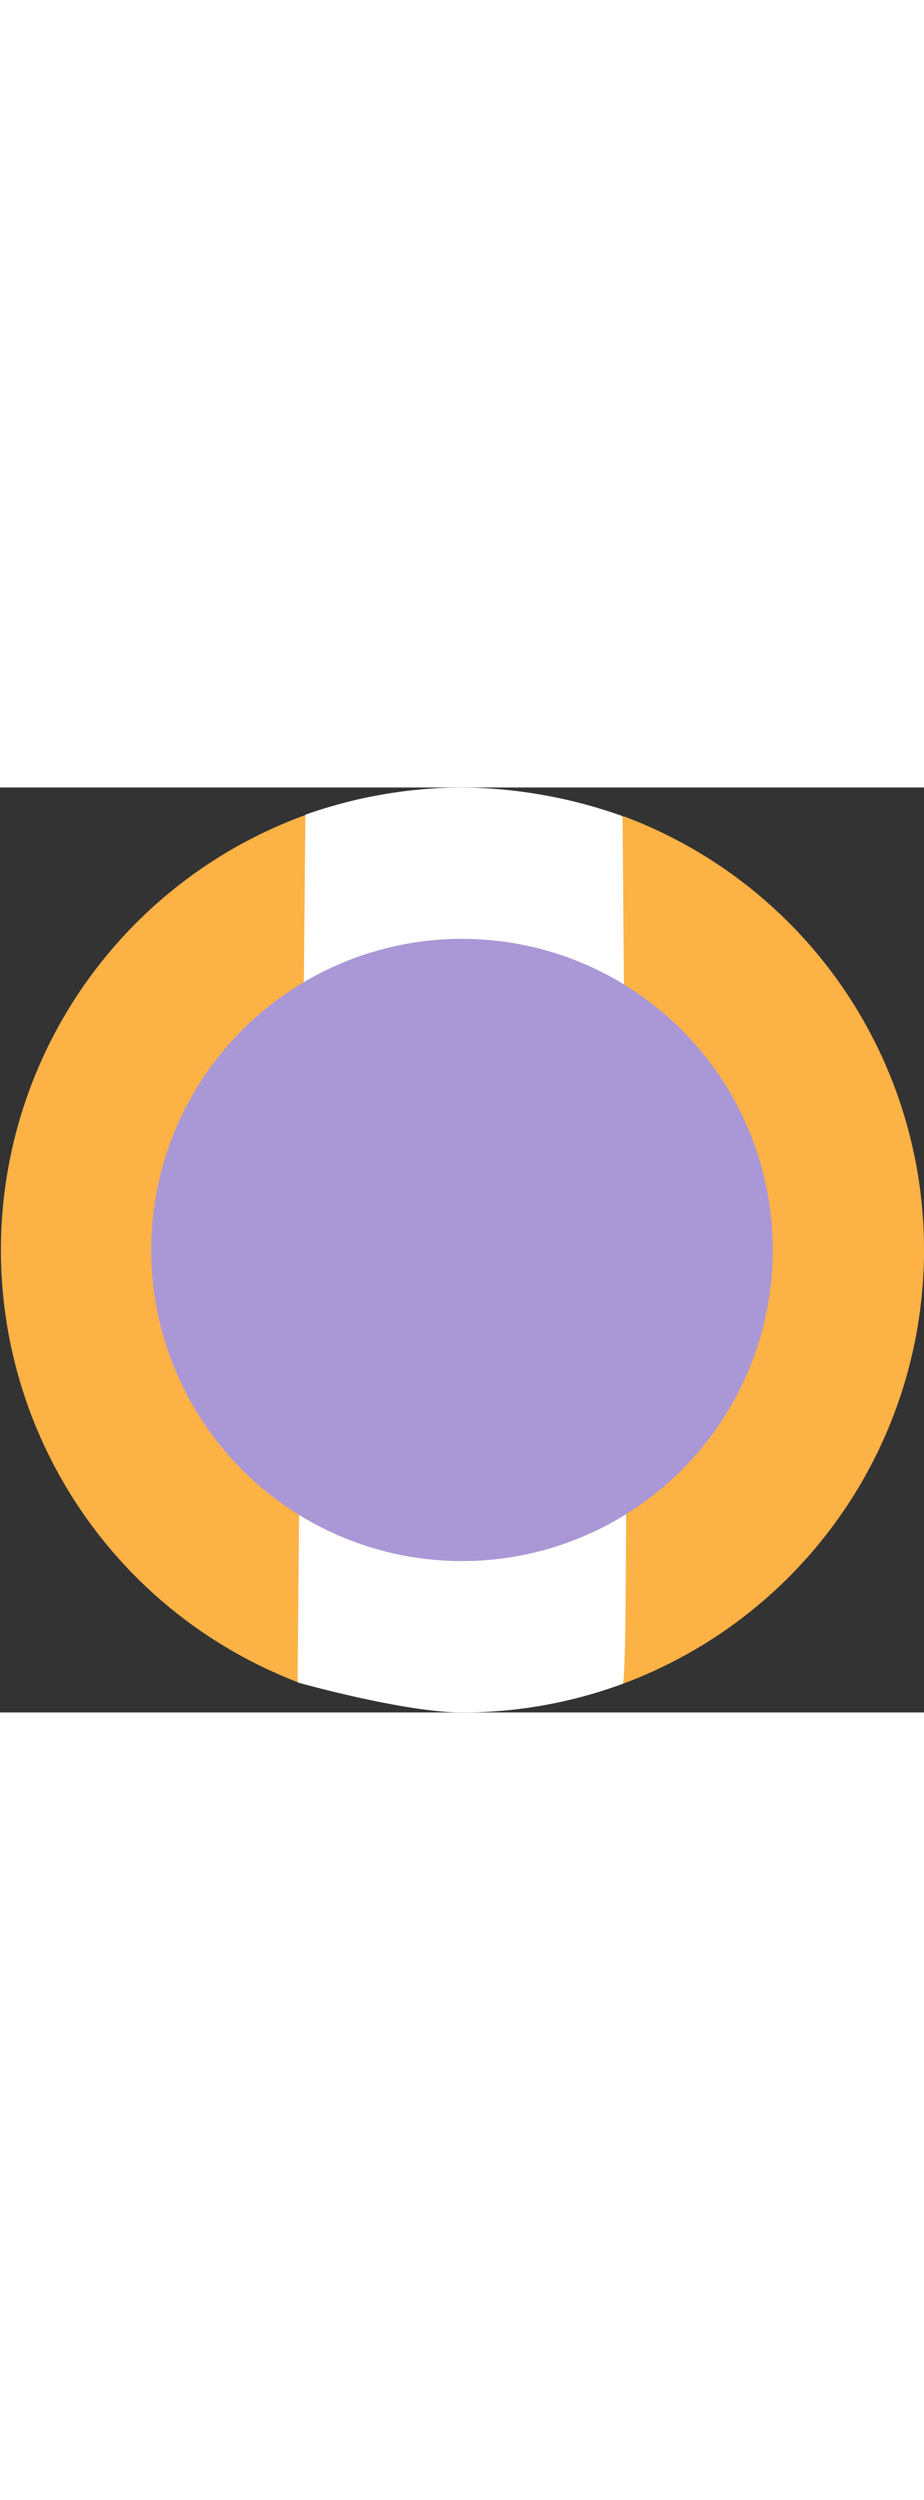<svg width="22" xmlns="http://www.w3.org/2000/svg" viewBox="0 0 59.46 59.46">
  <rect x="0" y="0" width="59.46" height="59.46" fill="#333333" stroke="none"/>
  <title>Gold</title>
  <path fill="#fcb245"
        d="M59.46,29.73A29.74,29.74,0,0,1,40.1,57.61l-21-.12a29.75,29.75,0,0,1,.64-55.75c.19-.07,20.19,0,20.47.14A29.73,29.73,0,0,1,59.46,29.73Z"/>
  <path fill="#fff"
        d="M40.07,57.62a29.75,29.75,0,0,1-10.34,1.84c-3.73,0-10.58-1.93-10.58-1.93l.5-55.78A30.56,30.56,0,0,1,29.73,0,31.59,31.59,0,0,1,40.06,1.84S40.58,57.43,40.07,57.62Z"/>
  <circle fill="#aa97d6" cx="29.73" cy="29.73" r="20"/>
</svg>
